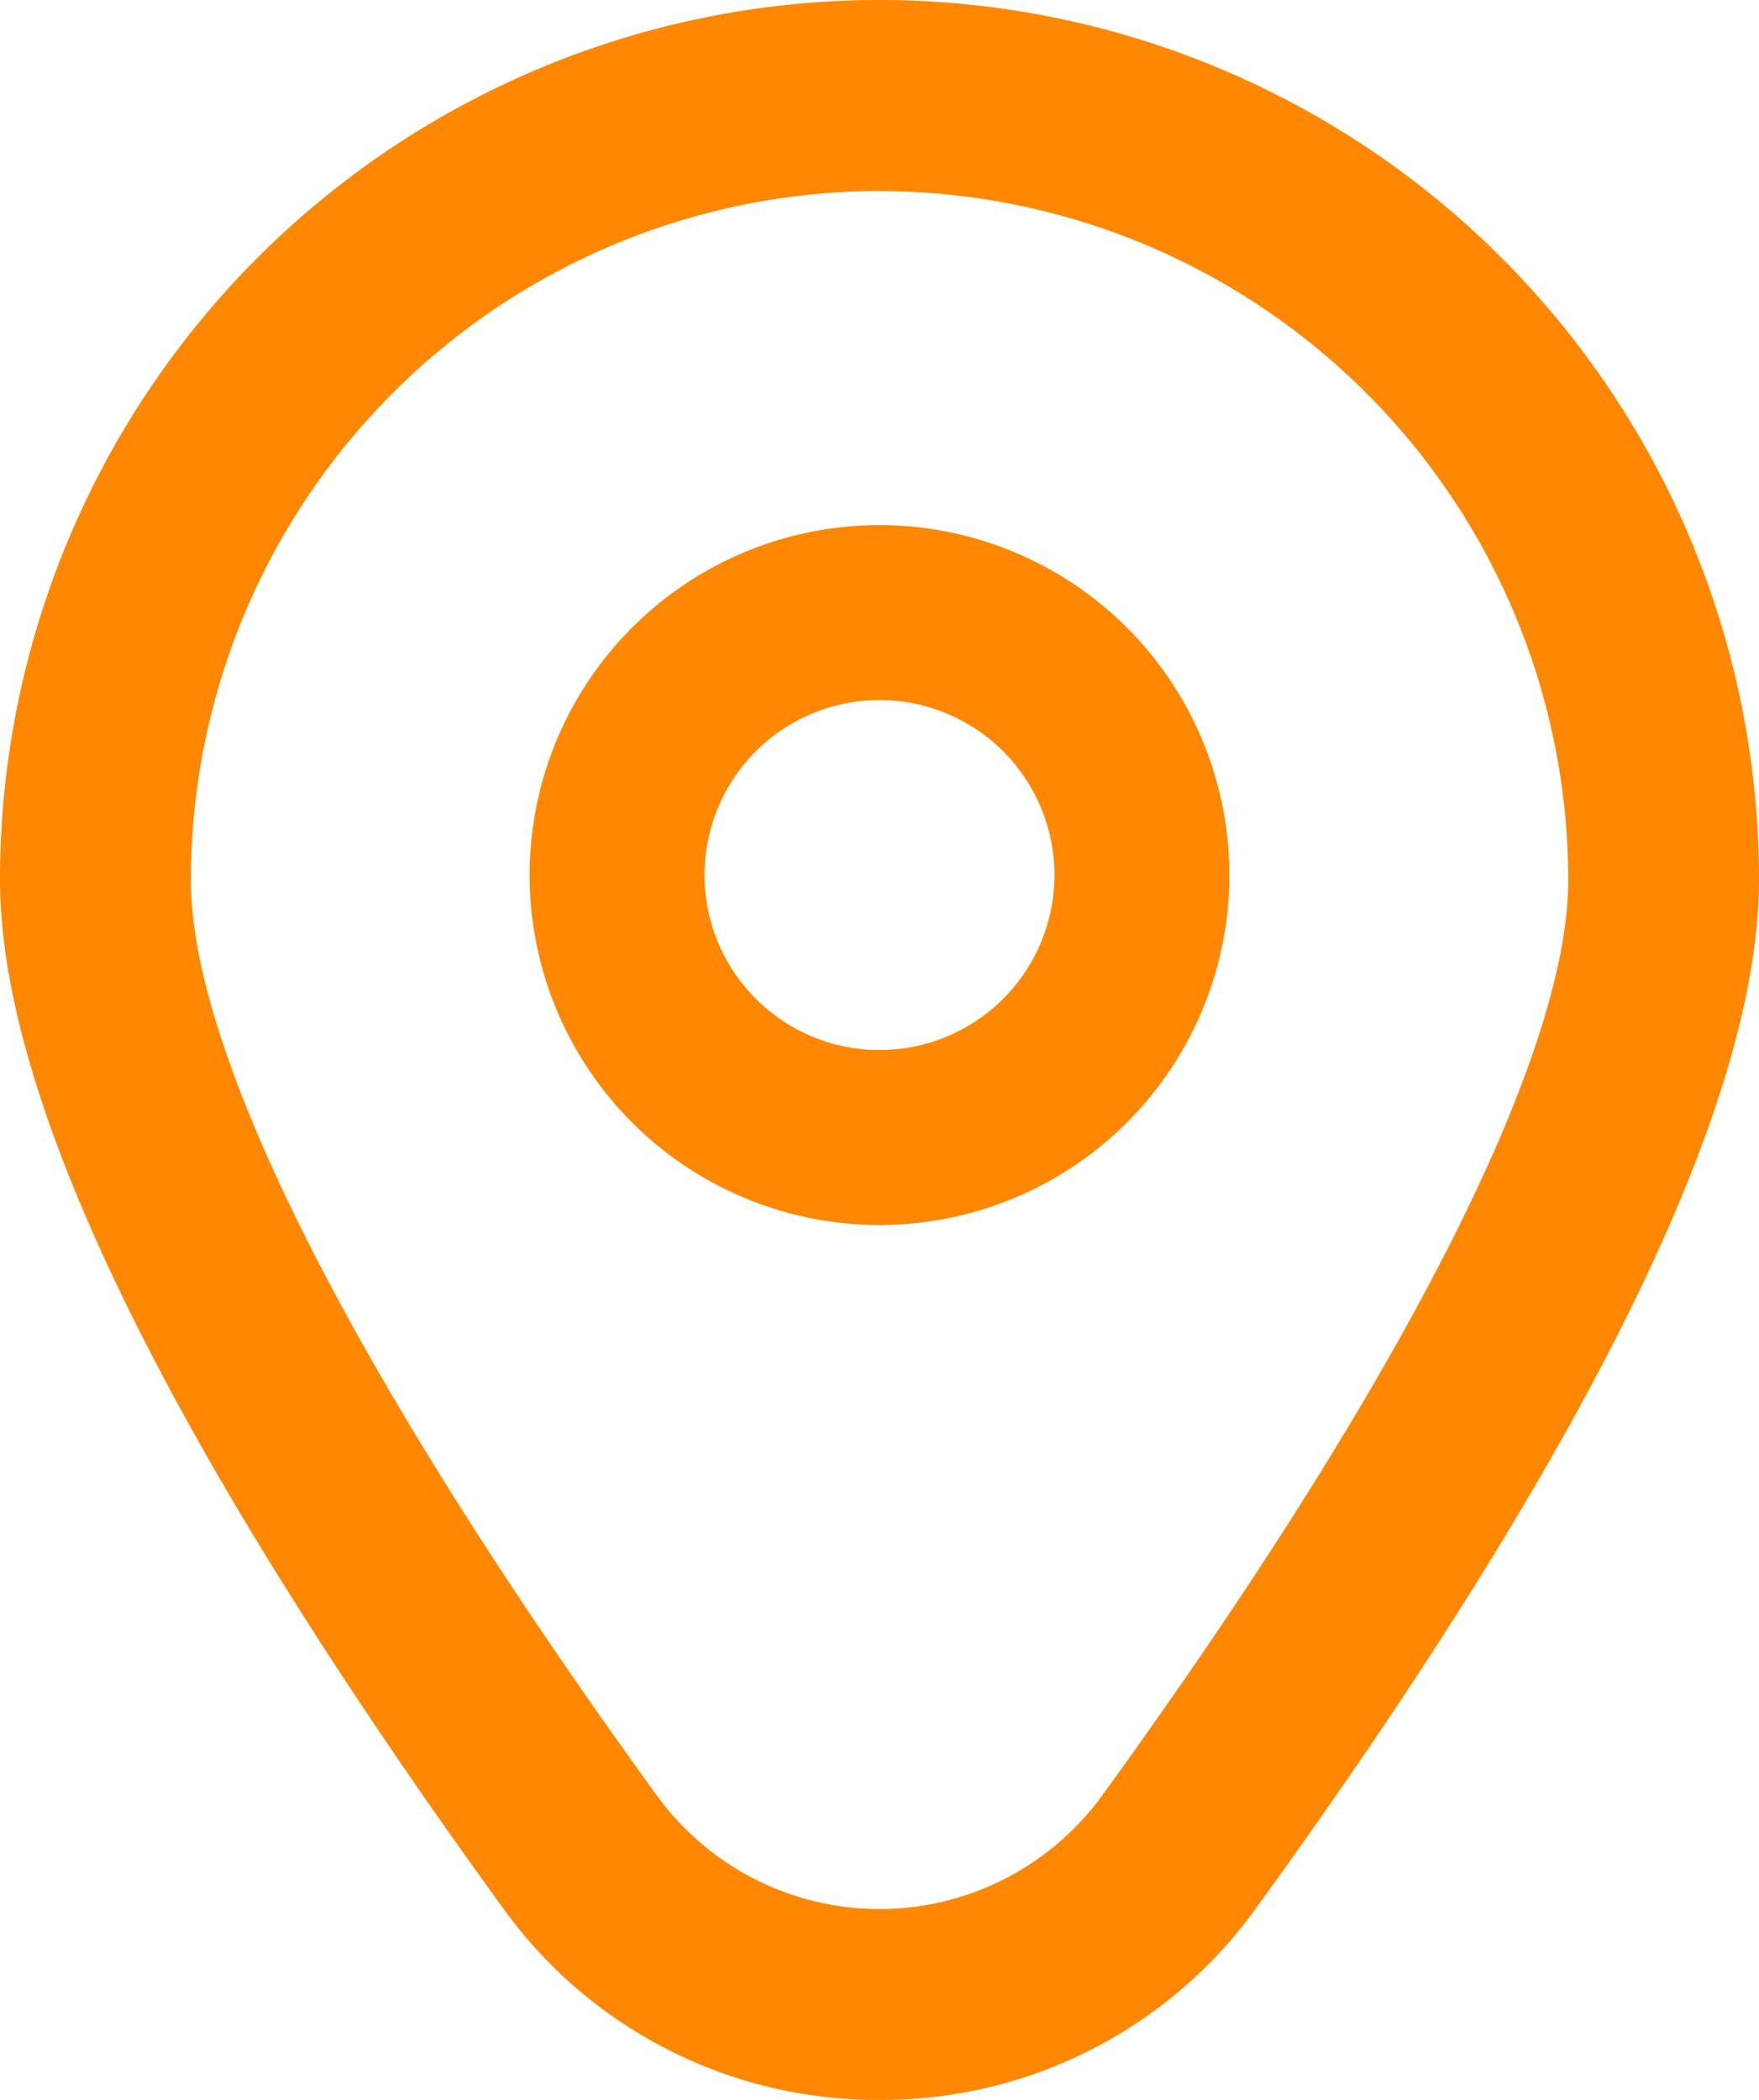 <svg xmlns="http://www.w3.org/2000/svg" width="53.894" height="64.325" viewBox="0 0 53.894 64.325">
  <g id="marcador" transform="translate(0 0)">
    <path id="Trazado_17" data-name="Trazado 17" d="M18.72,6A10.72,10.72,0,1,0,29.44,16.72,10.72,10.72,0,0,0,18.72,6Zm0,16.08a5.36,5.36,0,1,1,5.36-5.36A5.36,5.36,0,0,1,18.72,22.08Z" transform="translate(8.227 10.085)" fill="#ff8702"/>
    <path id="Trazado_18" data-name="Trazado 18" d="M28.892,64.323a14.126,14.126,0,0,1-11.553-5.9C7.125,44.338,1.945,33.747,1.945,26.945a26.947,26.947,0,1,1,53.894,0c0,6.8-5.18,17.393-15.394,31.482A14.126,14.126,0,0,1,28.892,64.323Zm0-58.474a21.126,21.126,0,0,0-21.1,21.1C7.79,32.337,12.863,42.3,22.072,55a8.429,8.429,0,0,0,13.641,0c9.208-12.7,14.282-22.662,14.282-28.049a21.126,21.126,0,0,0-21.1-21.1Z" transform="translate(-1.945 0.002)" fill="#ff8702"/>
  </g>
</svg>
